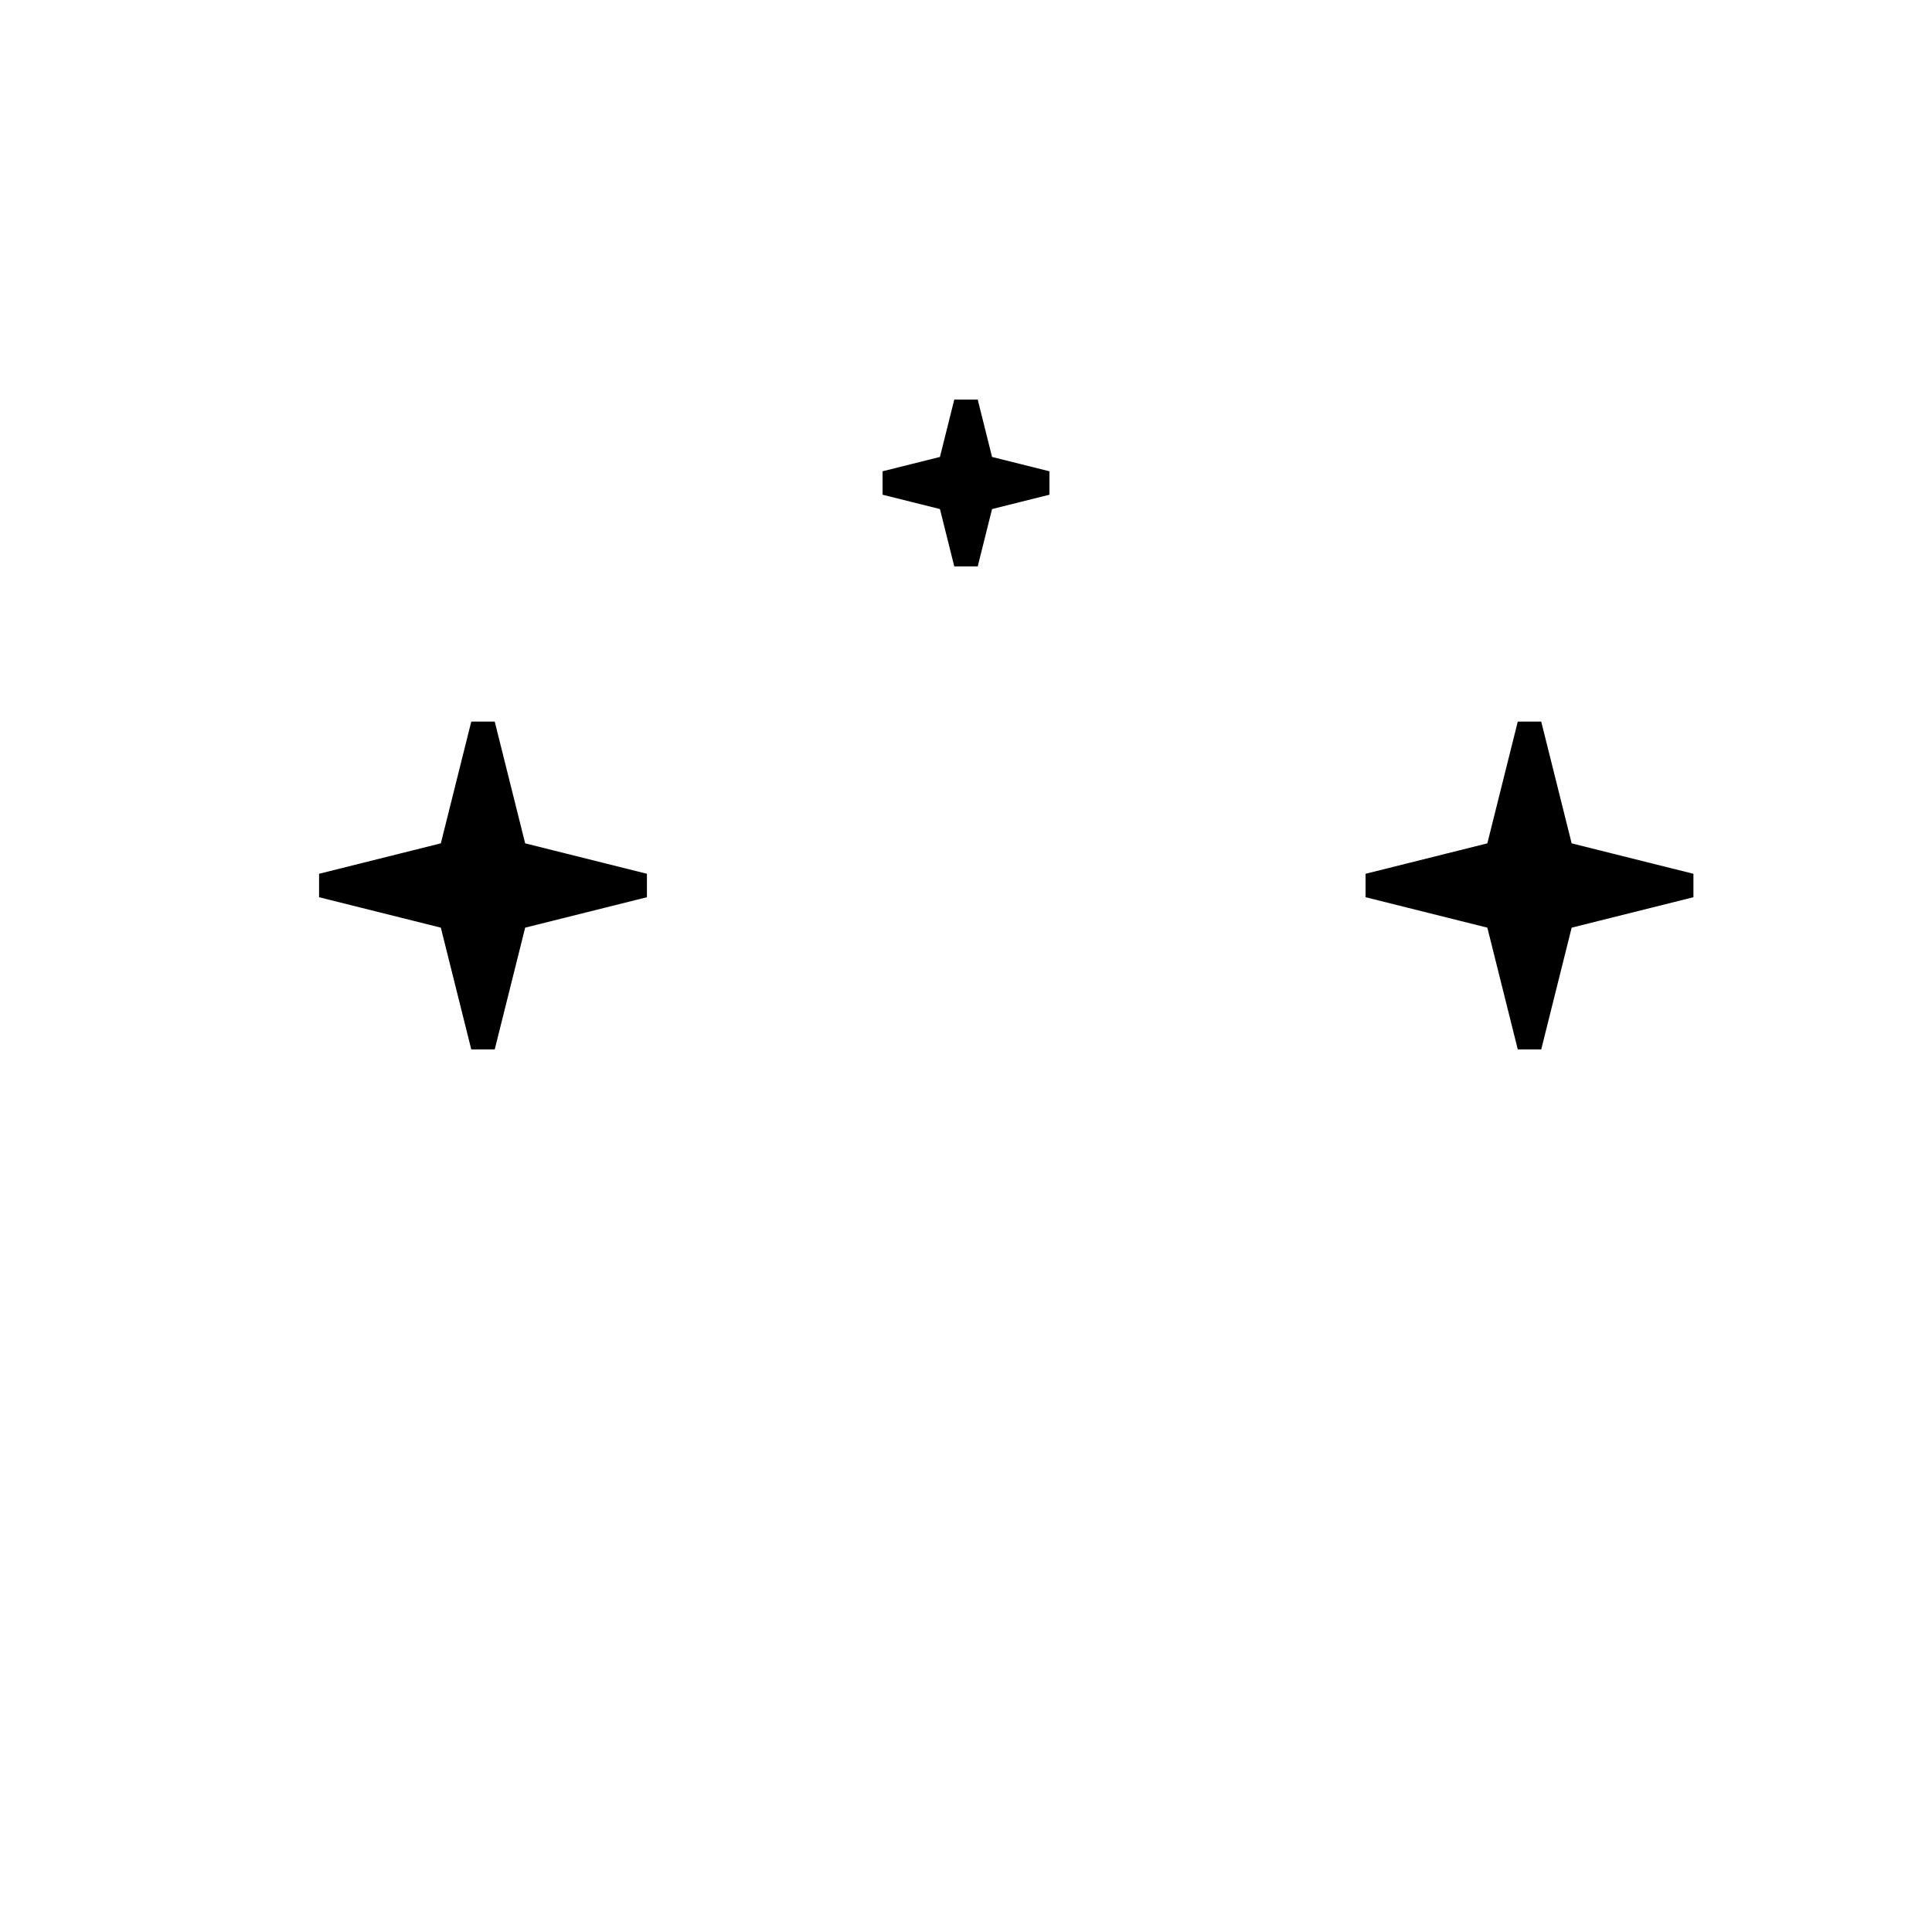 <svg xmlns="http://www.w3.org/2000/svg" viewBox="0 0 120 120">
  <defs>
    <style>
      .star-primary { fill: currentColor; }
      .star-stroke { stroke: #000; stroke-width: 1.5; }
    </style>
  </defs>

  <!-- Left star -->
  <g transform="translate(20, 45)">
    <path class="star-primary star-stroke"
          d="M 10 0 L 12 8 L 20 10 L 12 12 L 10 20 L 8 12 L 0 10 L 8 8 Z"/>
  </g>

  <!-- Right star -->
  <g transform="translate(85, 45)">
    <path class="star-primary star-stroke"
          d="M 10 0 L 12 8 L 20 10 L 12 12 L 10 20 L 8 12 L 0 10 L 8 8 Z"/>
  </g>

  <!-- Small top star -->
  <g transform="translate(55, 25)">
    <path class="star-primary star-stroke"
          d="M 5 0 L 6 4 L 10 5 L 6 6 L 5 10 L 4 6 L 0 5 L 4 4 Z"/>
  </g>
</svg>
